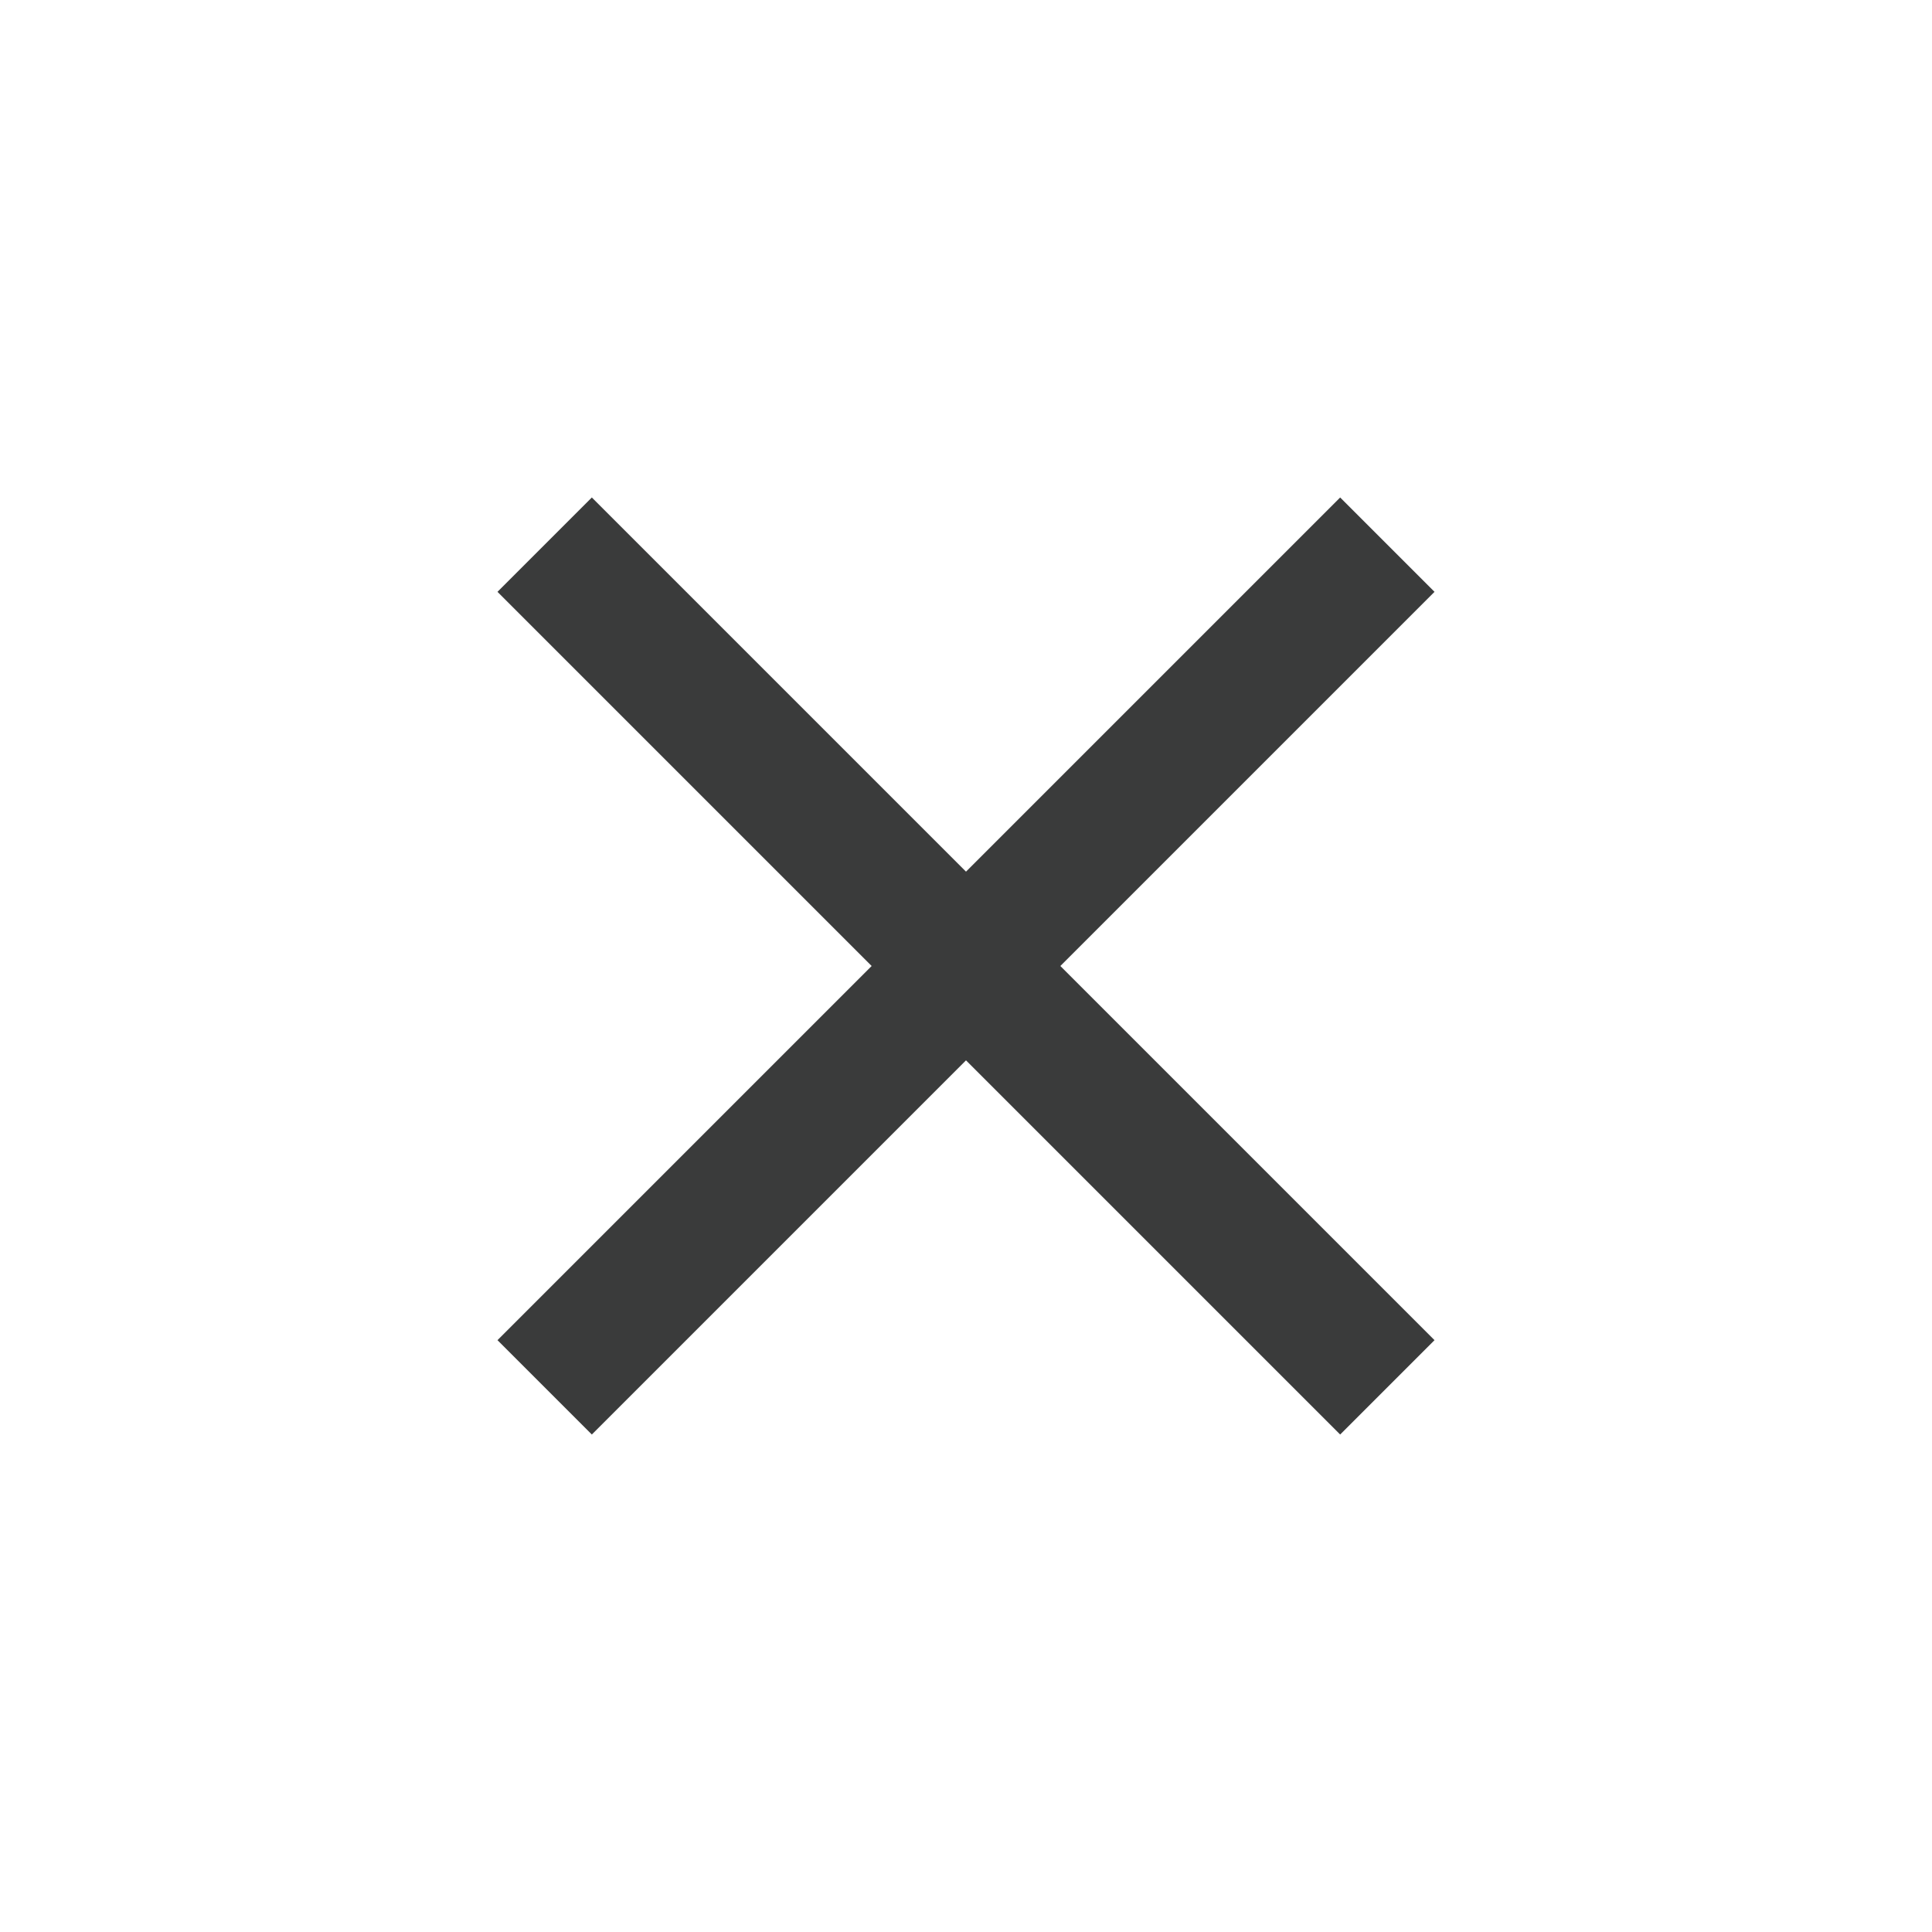 <svg width="24" height="24" viewBox="0 0 24 24" fill="none" xmlns="http://www.w3.org/2000/svg">
<path d="M17.82 7.352L13.172 12L17.82 16.648L16.648 17.82L12 13.172L7.352 17.82L6.18 16.648L10.828 12L6.18 7.352L7.352 6.18L12 10.828L16.648 6.18L17.82 7.352Z" fill="#3A3B3B"/>
</svg>
